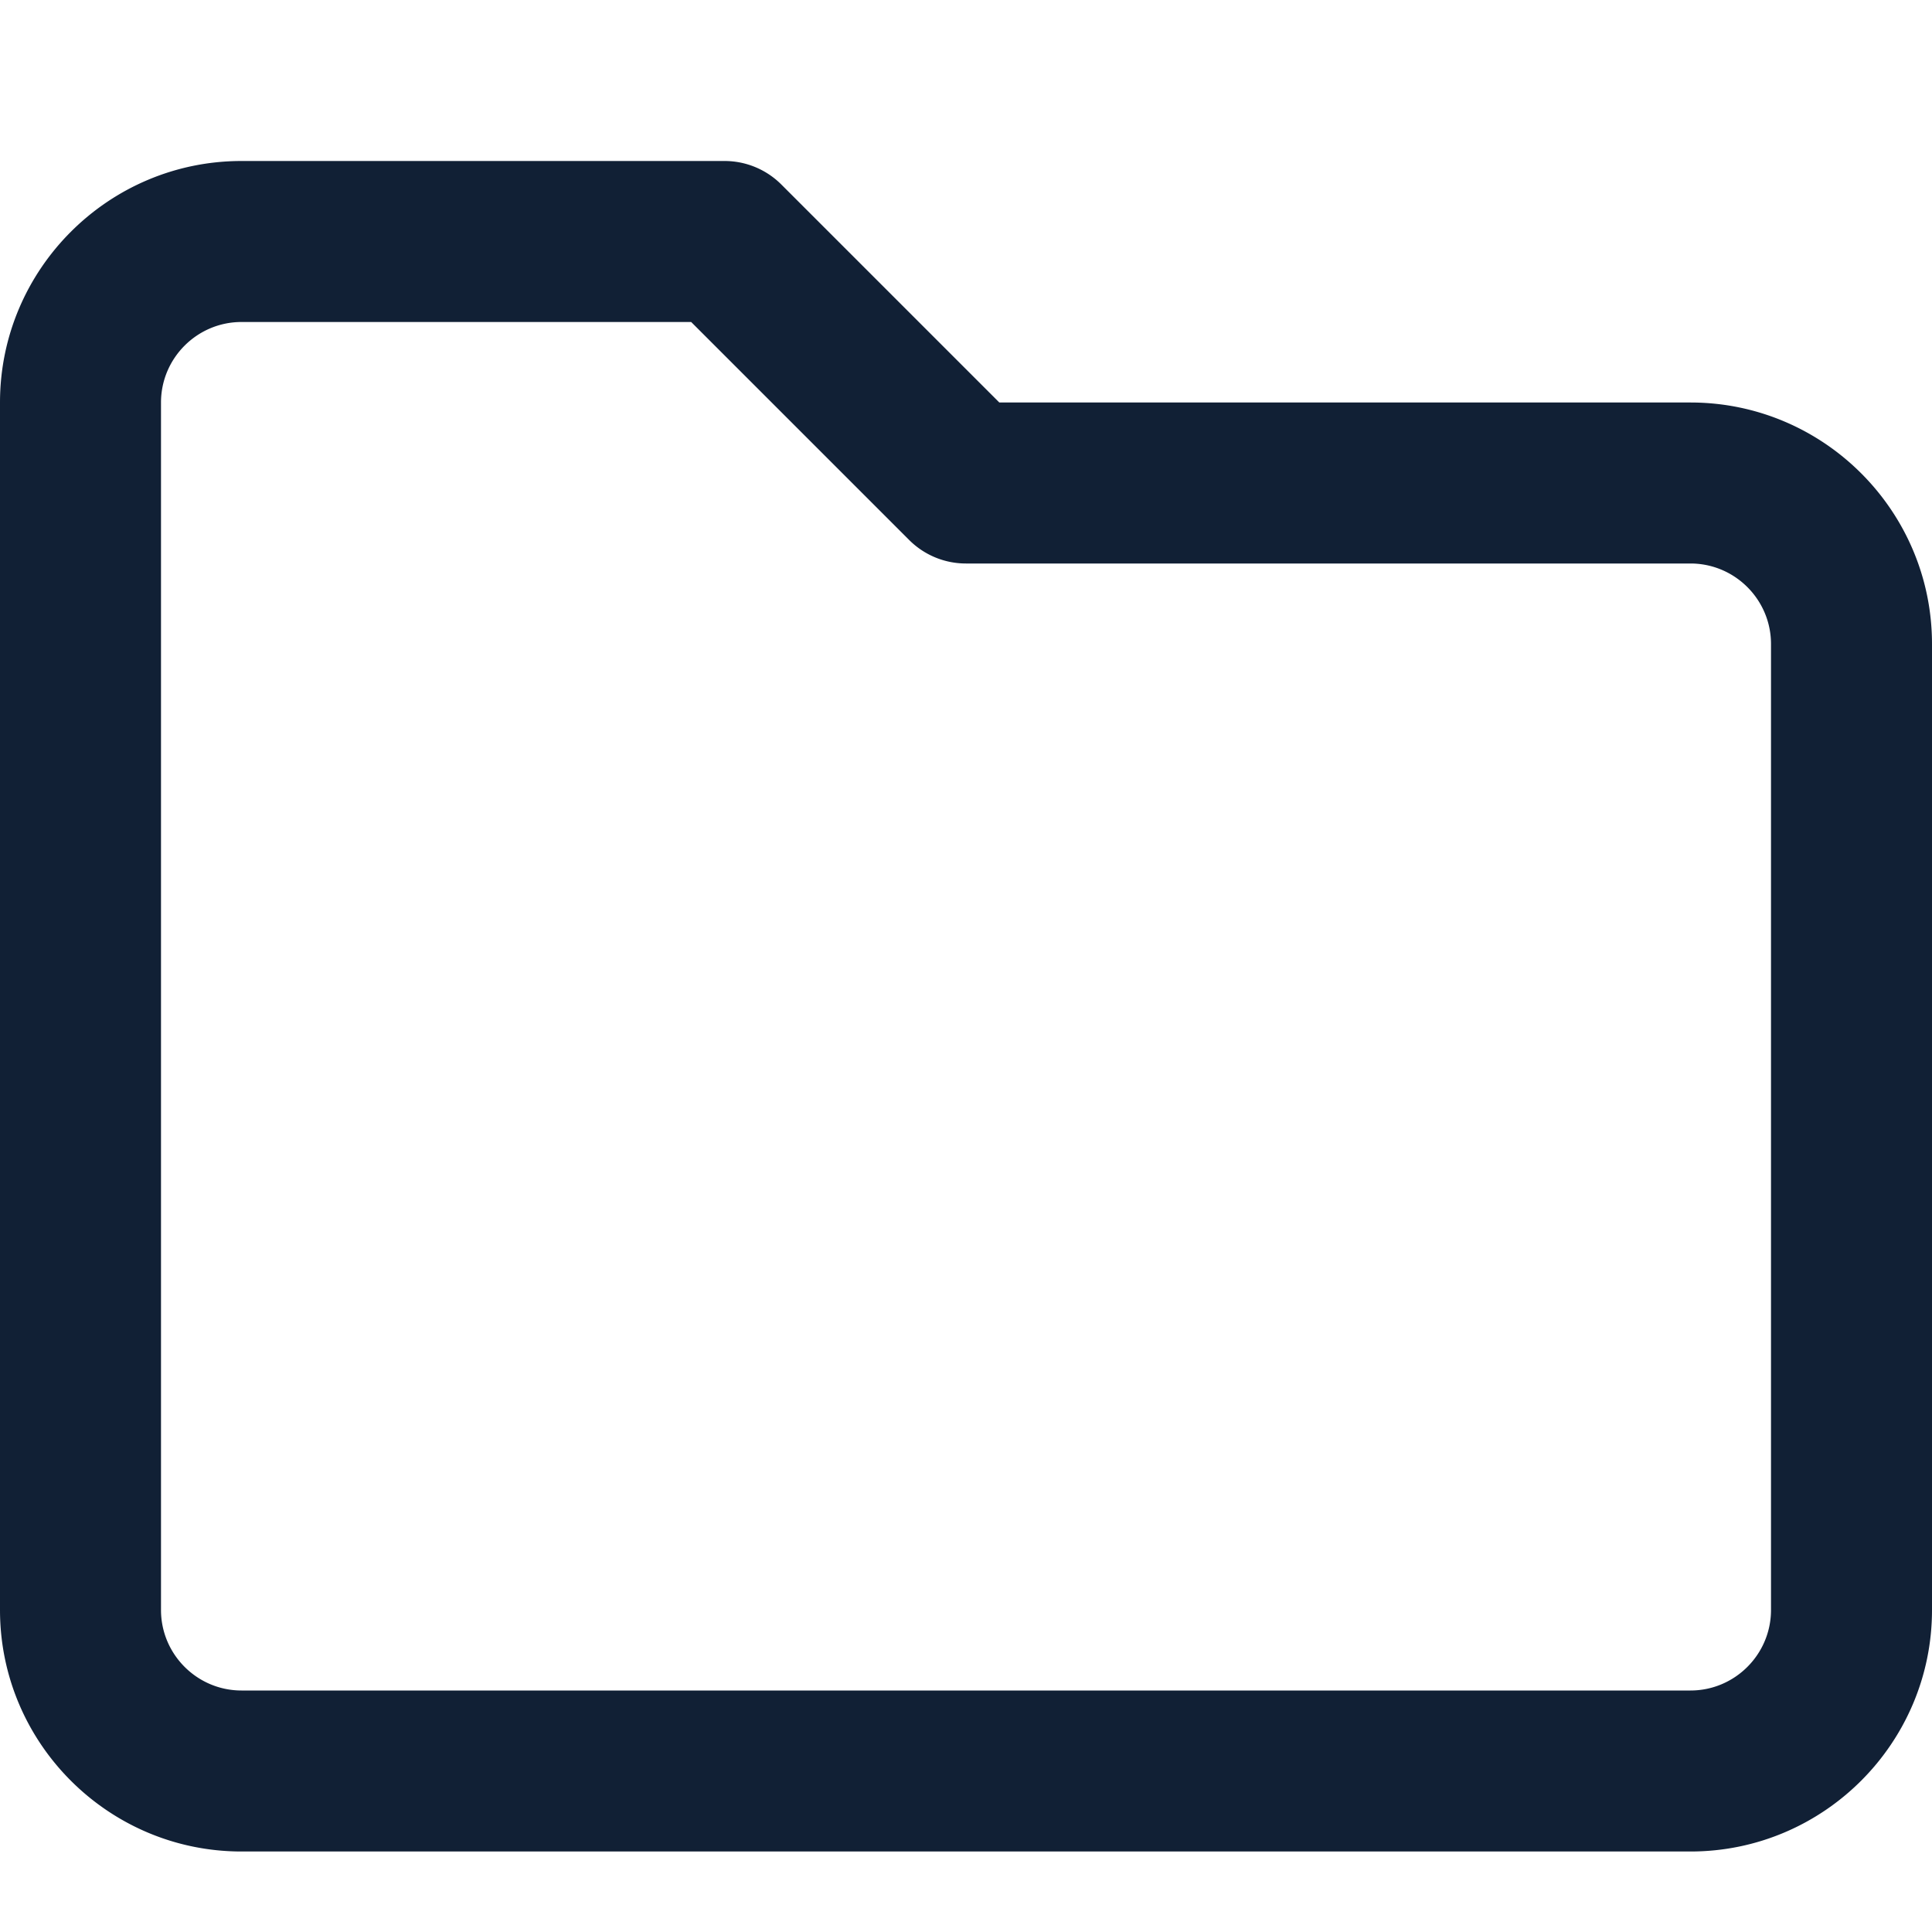 <svg width="24" height="24" viewBox="0 0 24 24" fill="none" xmlns="http://www.w3.org/2000/svg"><path d="M21 5h-8.586L9.707 2.293A.997.997 0 009 2H3C1.346 2 0 3.346 0 5v15c0 1.654 1.346 3 3 3h18c1.654 0 3-1.346 3-3V8c0-1.654-1.346-3-3-3zm1 15c0 .551-.449 1-1 1H3c-.551 0-1-.449-1-1V5c0-.551.449-1 1-1h5.586l2.707 2.707A.997.997 0 0012 7h9c.551 0 1 .449 1 1v12z" fill="#112035"/></svg>
